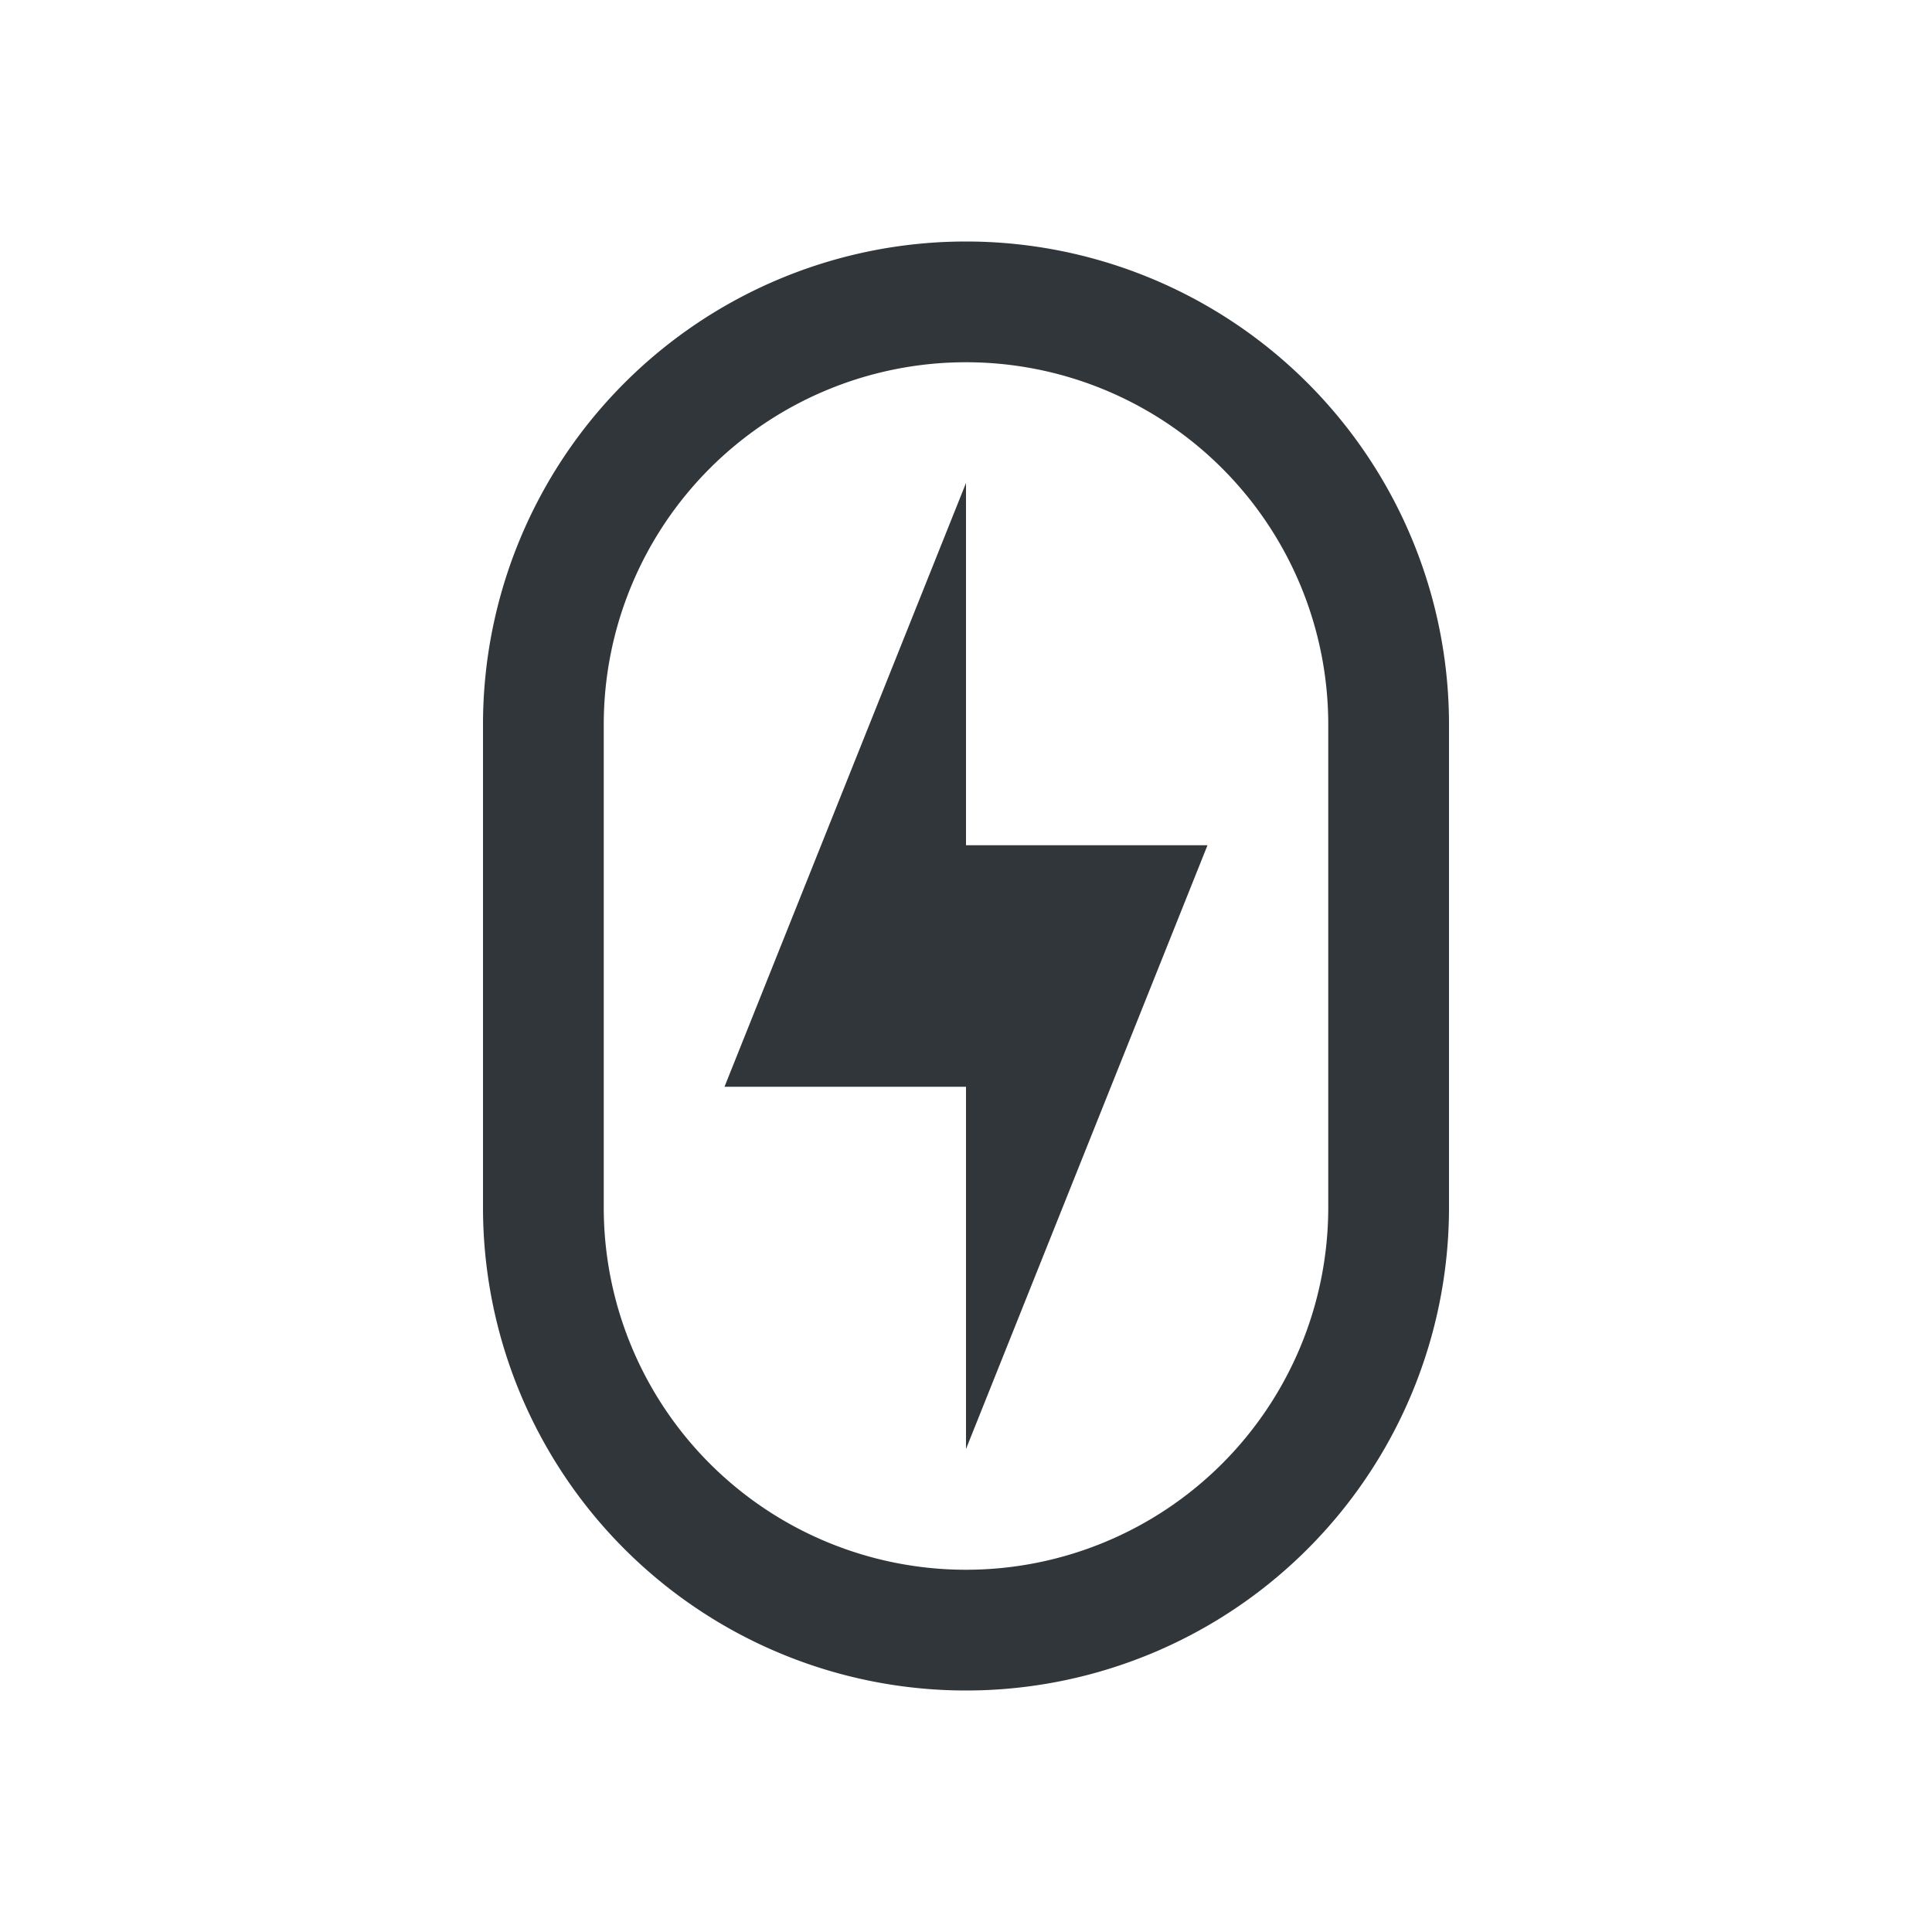 <?xml version="1.0" encoding="UTF-8"?>
<svg xmlns="http://www.w3.org/2000/svg" xmlns:xlink="http://www.w3.org/1999/xlink" xmlns:cc="http://creativecommons.org/ns#" xmlns:dc="http://purl.org/dc/elements/1.1/" xmlns:rdf="http://www.w3.org/1999/02/22-rdf-syntax-ns#" xmlns:inkscape="http://www.inkscape.org/namespaces/inkscape" xmlns:sodipodi="http://sodipodi.sourceforge.net/DTD/sodipodi-0.dtd" width="16" height="16">
    <style type="text/css" id="current-color-scheme">.ColorScheme-Text {
        color:#31363b;
      }
      .ColorScheme-Background {
        color:#eff0f1;
      }
      .ColorScheme-Highlight {
        color:#F29CA8;
      }
      .ColorScheme-ViewText {
        color:#31363b;
      }
      .ColorScheme-ViewBackground {
        color:#fcfcfc;
      }
      .ColorScheme-ViewHover {
        color:#FDE9E5;
      }
      .ColorScheme-ViewFocus{
        color:#F29CA8;
      }
      .ColorScheme-ButtonText {
        color:#31363b;
      }
      .ColorScheme-ButtonBackground {
        color:#eff0f1;
      }
      .ColorScheme-ButtonHover {
        color:#FDE9E5;
      }
      .ColorScheme-ButtonFocus{
        color:#F29CA8;
      }</style>
    <g id="16-16-input-mouse-battery" transform="translate(-303,-265.362) translate(0,-272)">
        <path class="ColorScheme-Text" transform="translate(319,457.362)" d="m-8 82a4 4 0 0 0-4 4v4a4 4 0 0 0 4 4 4 4 0 0 0 4-4v-4a4 4 0 0 0-4-4zm0 1a3 3 0 0 1 3 3v4a3 3 0 0 1-3 3 3 3 0 0 1-3-3v-4a3 3 0 0 1 3-3zm0 1-2 5h2v3l2-5h-2z" fill="currentColor"/>
        <rect x="303" y="537.362" width="16" height="16" fill="none"/>
    </g>
</svg>
